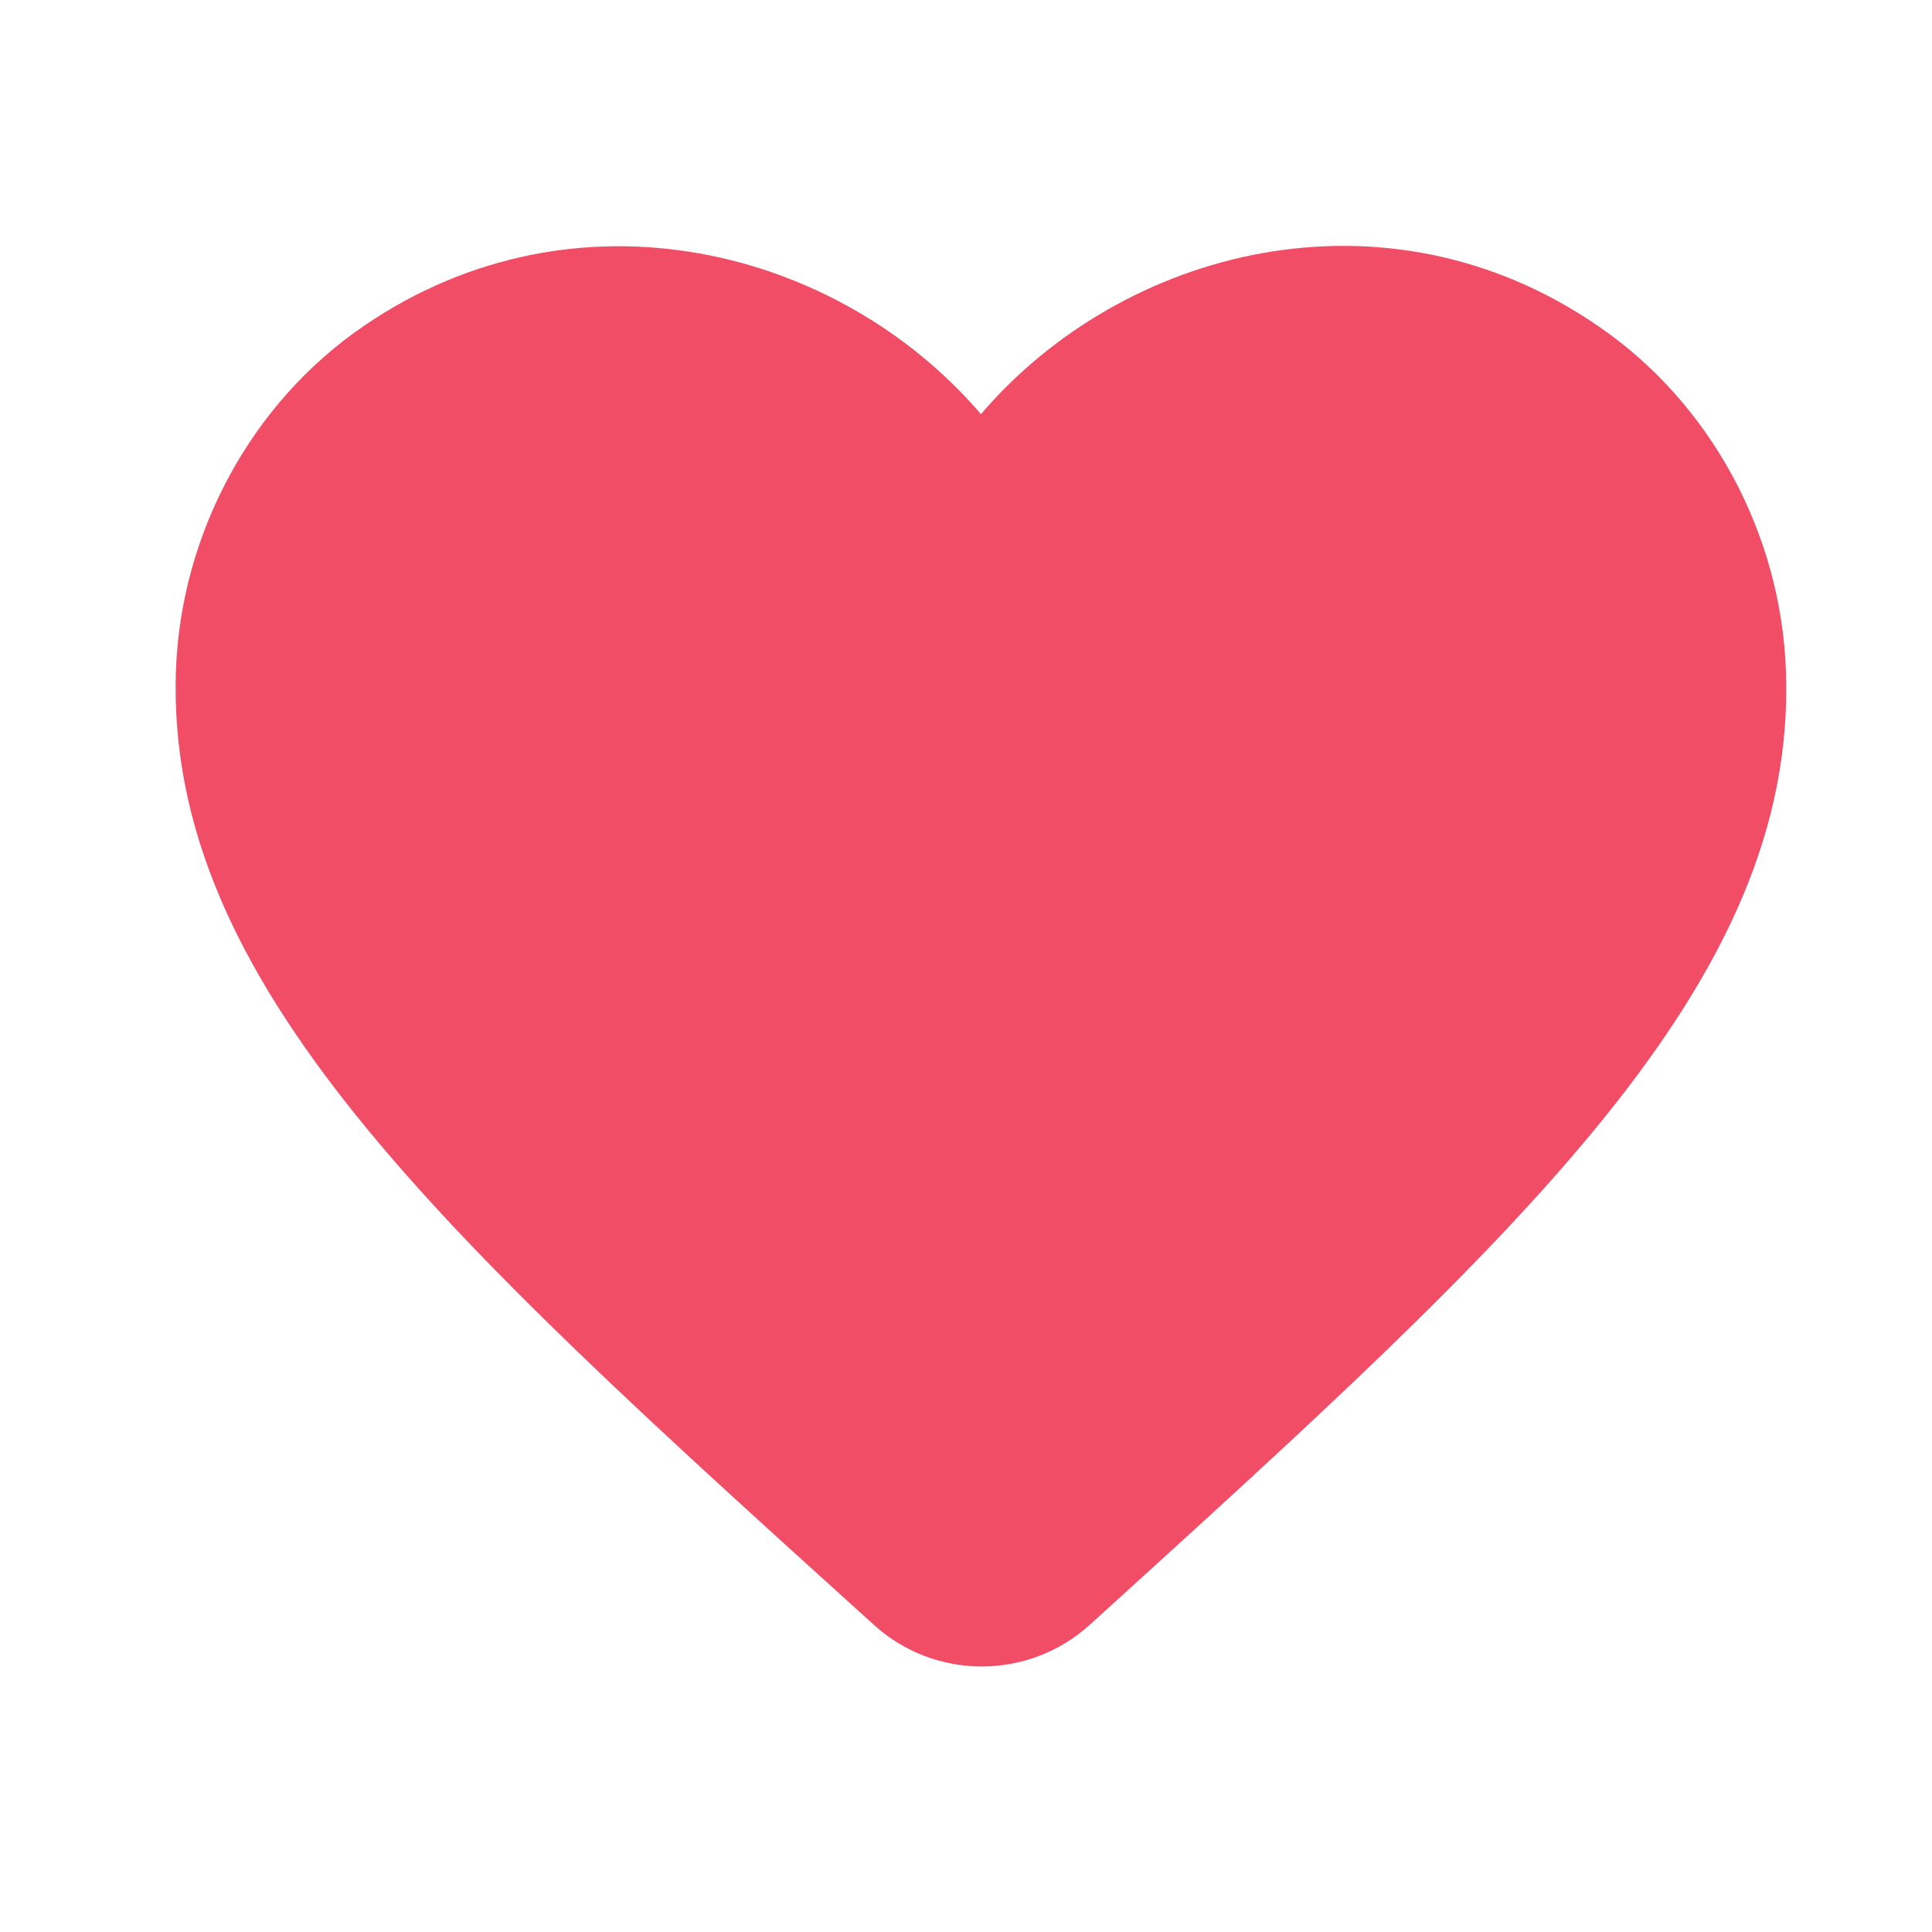<svg width="40" height="40" viewBox="0 0 40 40" fill="none" xmlns="http://www.w3.org/2000/svg">
<path d="M22.559 33.642C21.292 34.792 19.342 34.792 18.076 33.625L17.892 33.459C9.142 25.542 3.426 20.359 3.642 13.892C3.742 11.059 5.192 8.342 7.542 6.742C11.942 3.742 17.376 5.142 20.309 8.575C23.242 5.142 28.676 3.725 33.076 6.742C35.426 8.342 36.876 11.059 36.976 13.892C37.209 20.359 31.476 25.542 22.726 33.492L22.559 33.642Z" fill="#F24D67"/>
</svg>
